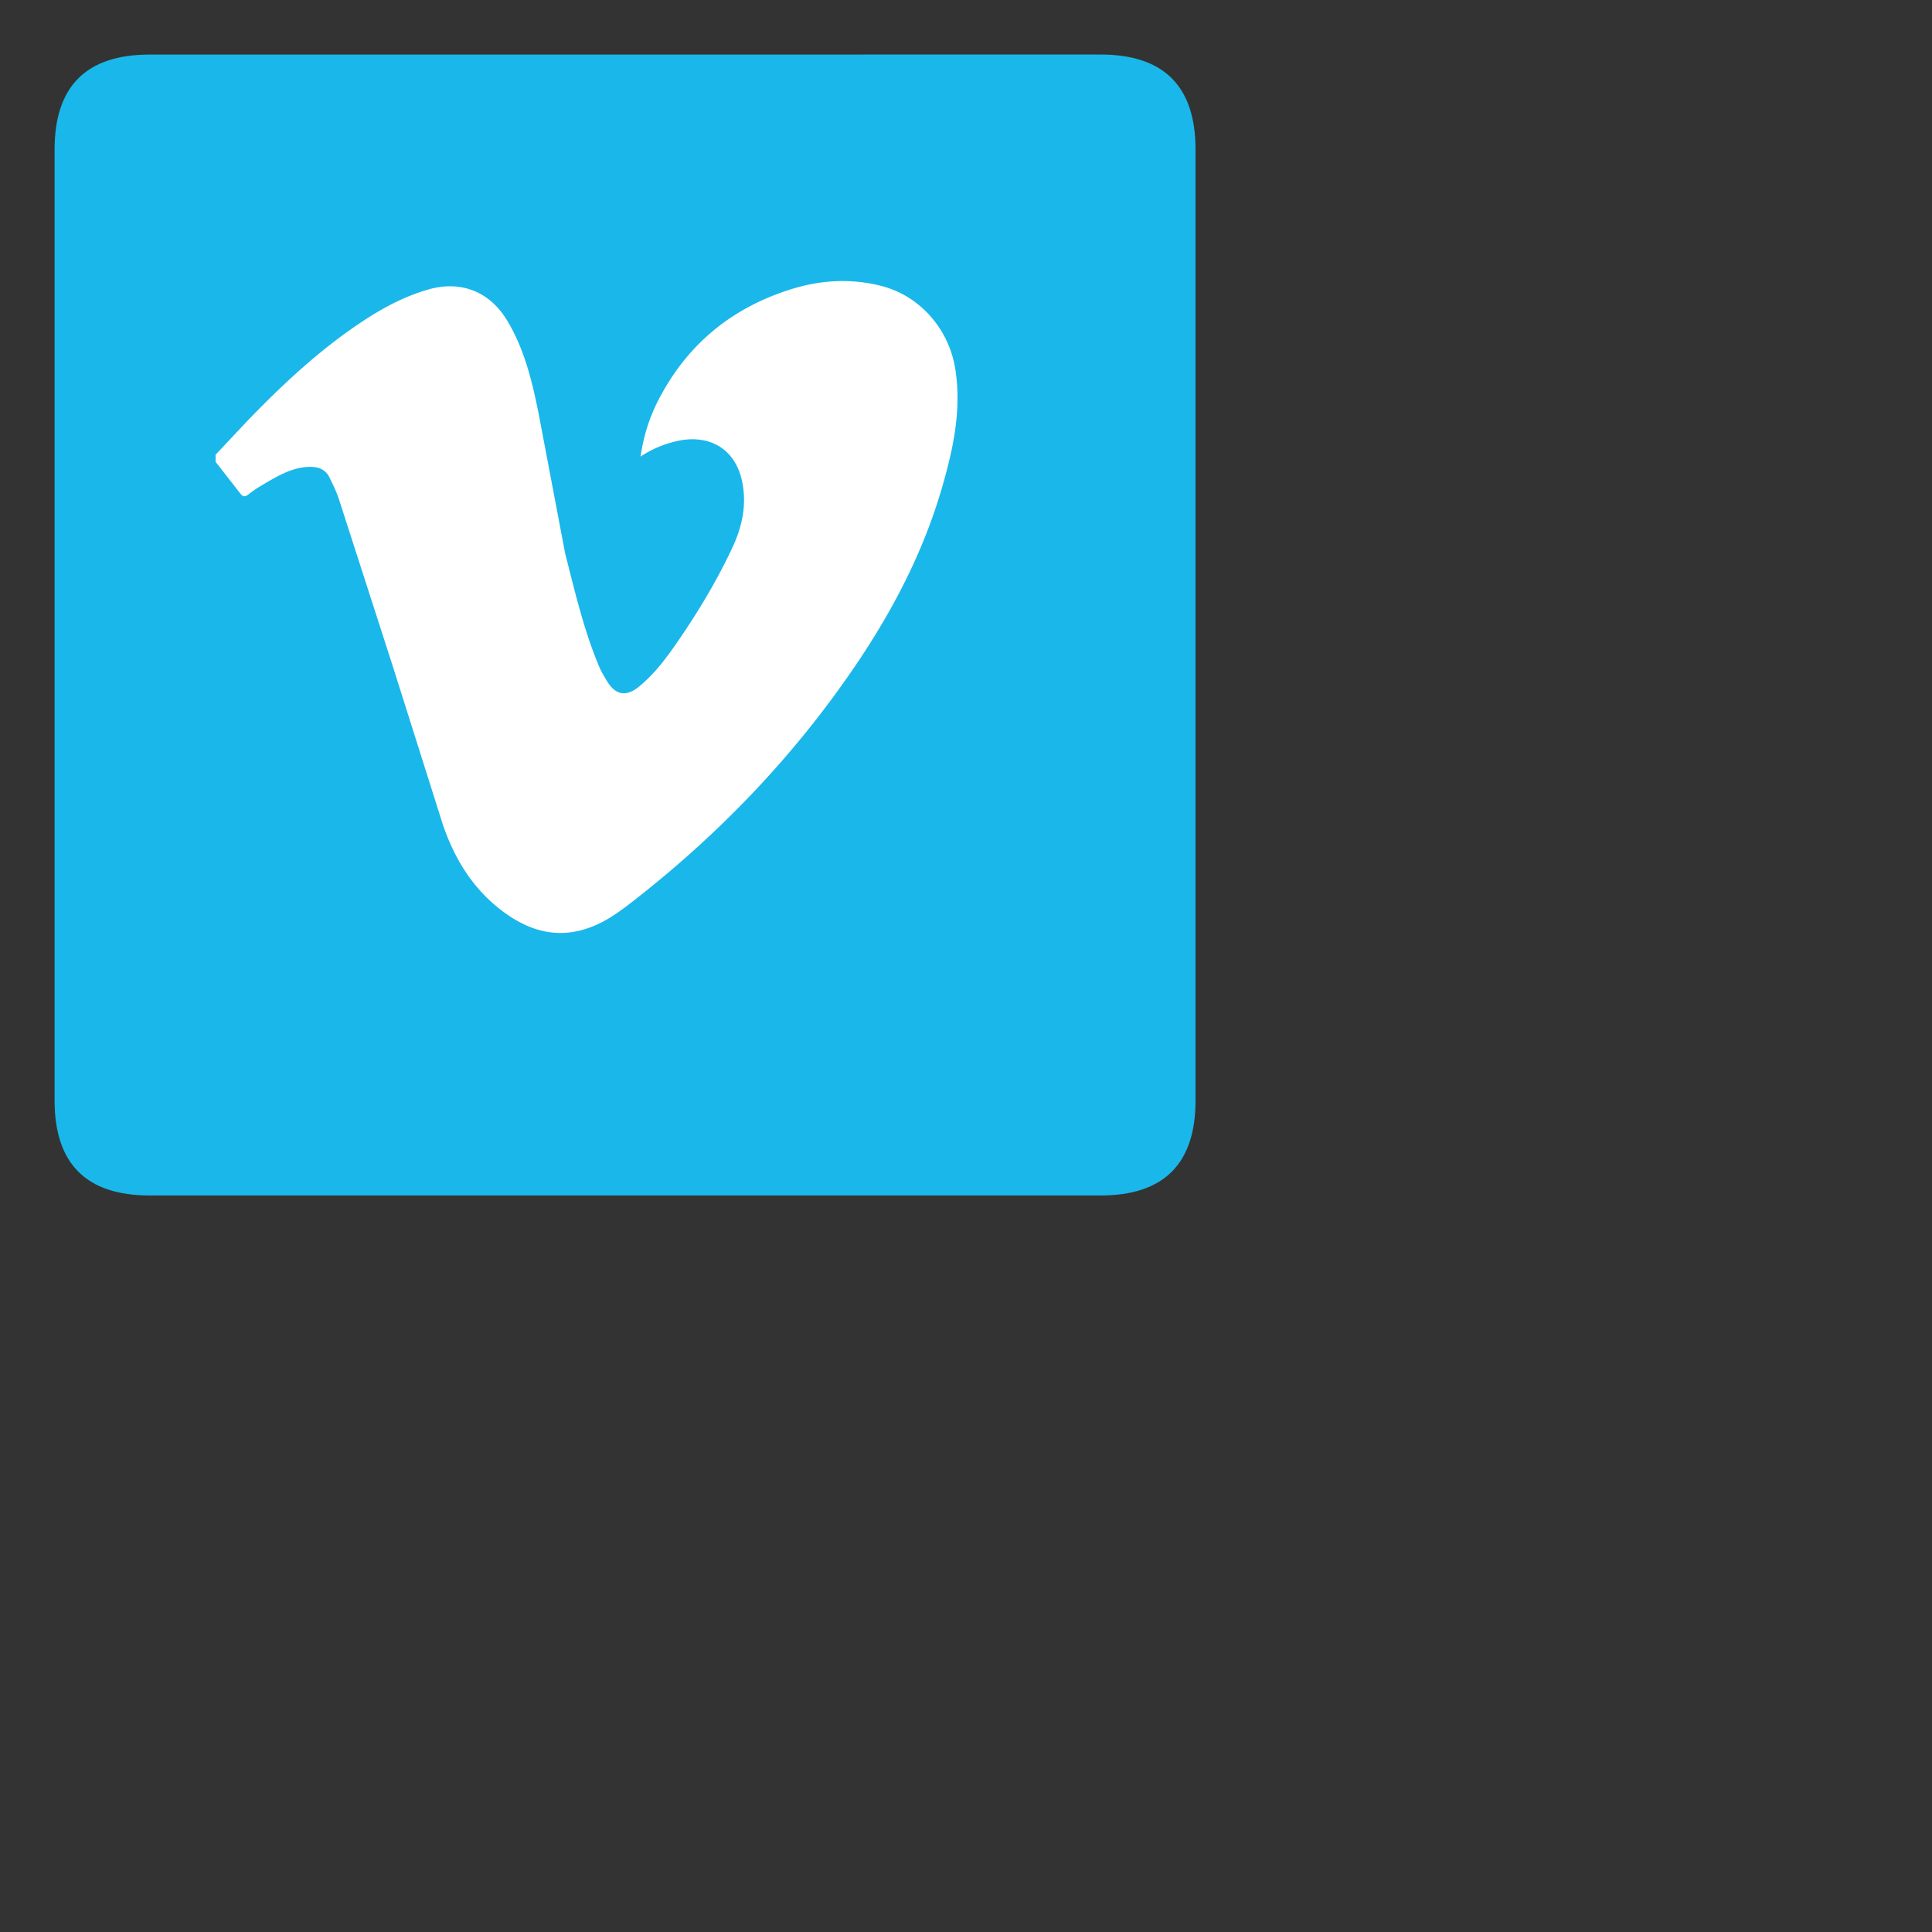 <svg xmlns="http://www.w3.org/2000/svg" width="32" height="32"  stroke="none" stroke-linecap="round" stroke-linejoin="round" fill="#fff" fill-rule="evenodd"><rect width="100%" height="100%" fill="#333333" stroke="none"/><path d="M2.478.904Q.904.904.904 2.478v15.748q0 1.575 1.575 1.575h15.748q1.575 0 1.575-1.575V2.478q0-1.575-1.575-1.575z" fill="#1ab7ea"/><path d="M3.57 7.533l.518-.552c.586-.608 1.201-1.184 1.91-1.654.343-.228.702-.419 1.099-.533.535-.153 1.013.034 1.302.513s.415 1.01.523 1.547l.439 2.314c.162.632.308 1.268.562 1.871.036.085.084.165.132.244.145.237.323.262.538.082.236-.196.419-.433.591-.68.354-.508.675-1.039.94-1.6.166-.353.253-.729.164-1.128-.125-.557-.584-.779-1.114-.642a1.786 1.786 0 0 0-.564.247c.053-.373.166-.704.338-1.017.465-.855 1.165-1.428 2.088-1.733.516-.172 1.037-.211 1.565-.075.649.167 1.126.729 1.225 1.394s-.036 1.293-.215 1.917c-.316 1.101-.841 2.101-1.488 3.043-.981 1.431-2.165 2.67-3.52 3.743-.256.201-.509.407-.82.523-.533.203-1.01.068-1.449-.257-.492-.366-.798-.859-.996-1.433l-.829-2.622-.904-2.804c-.043-.116-.096-.23-.152-.341-.072-.14-.203-.172-.347-.167-.289.014-.525.162-.764.302-.08.046-.157.099-.229.155-.056.043-.089.043-.135-.019l-.407-.521v-.121z"/></svg>
